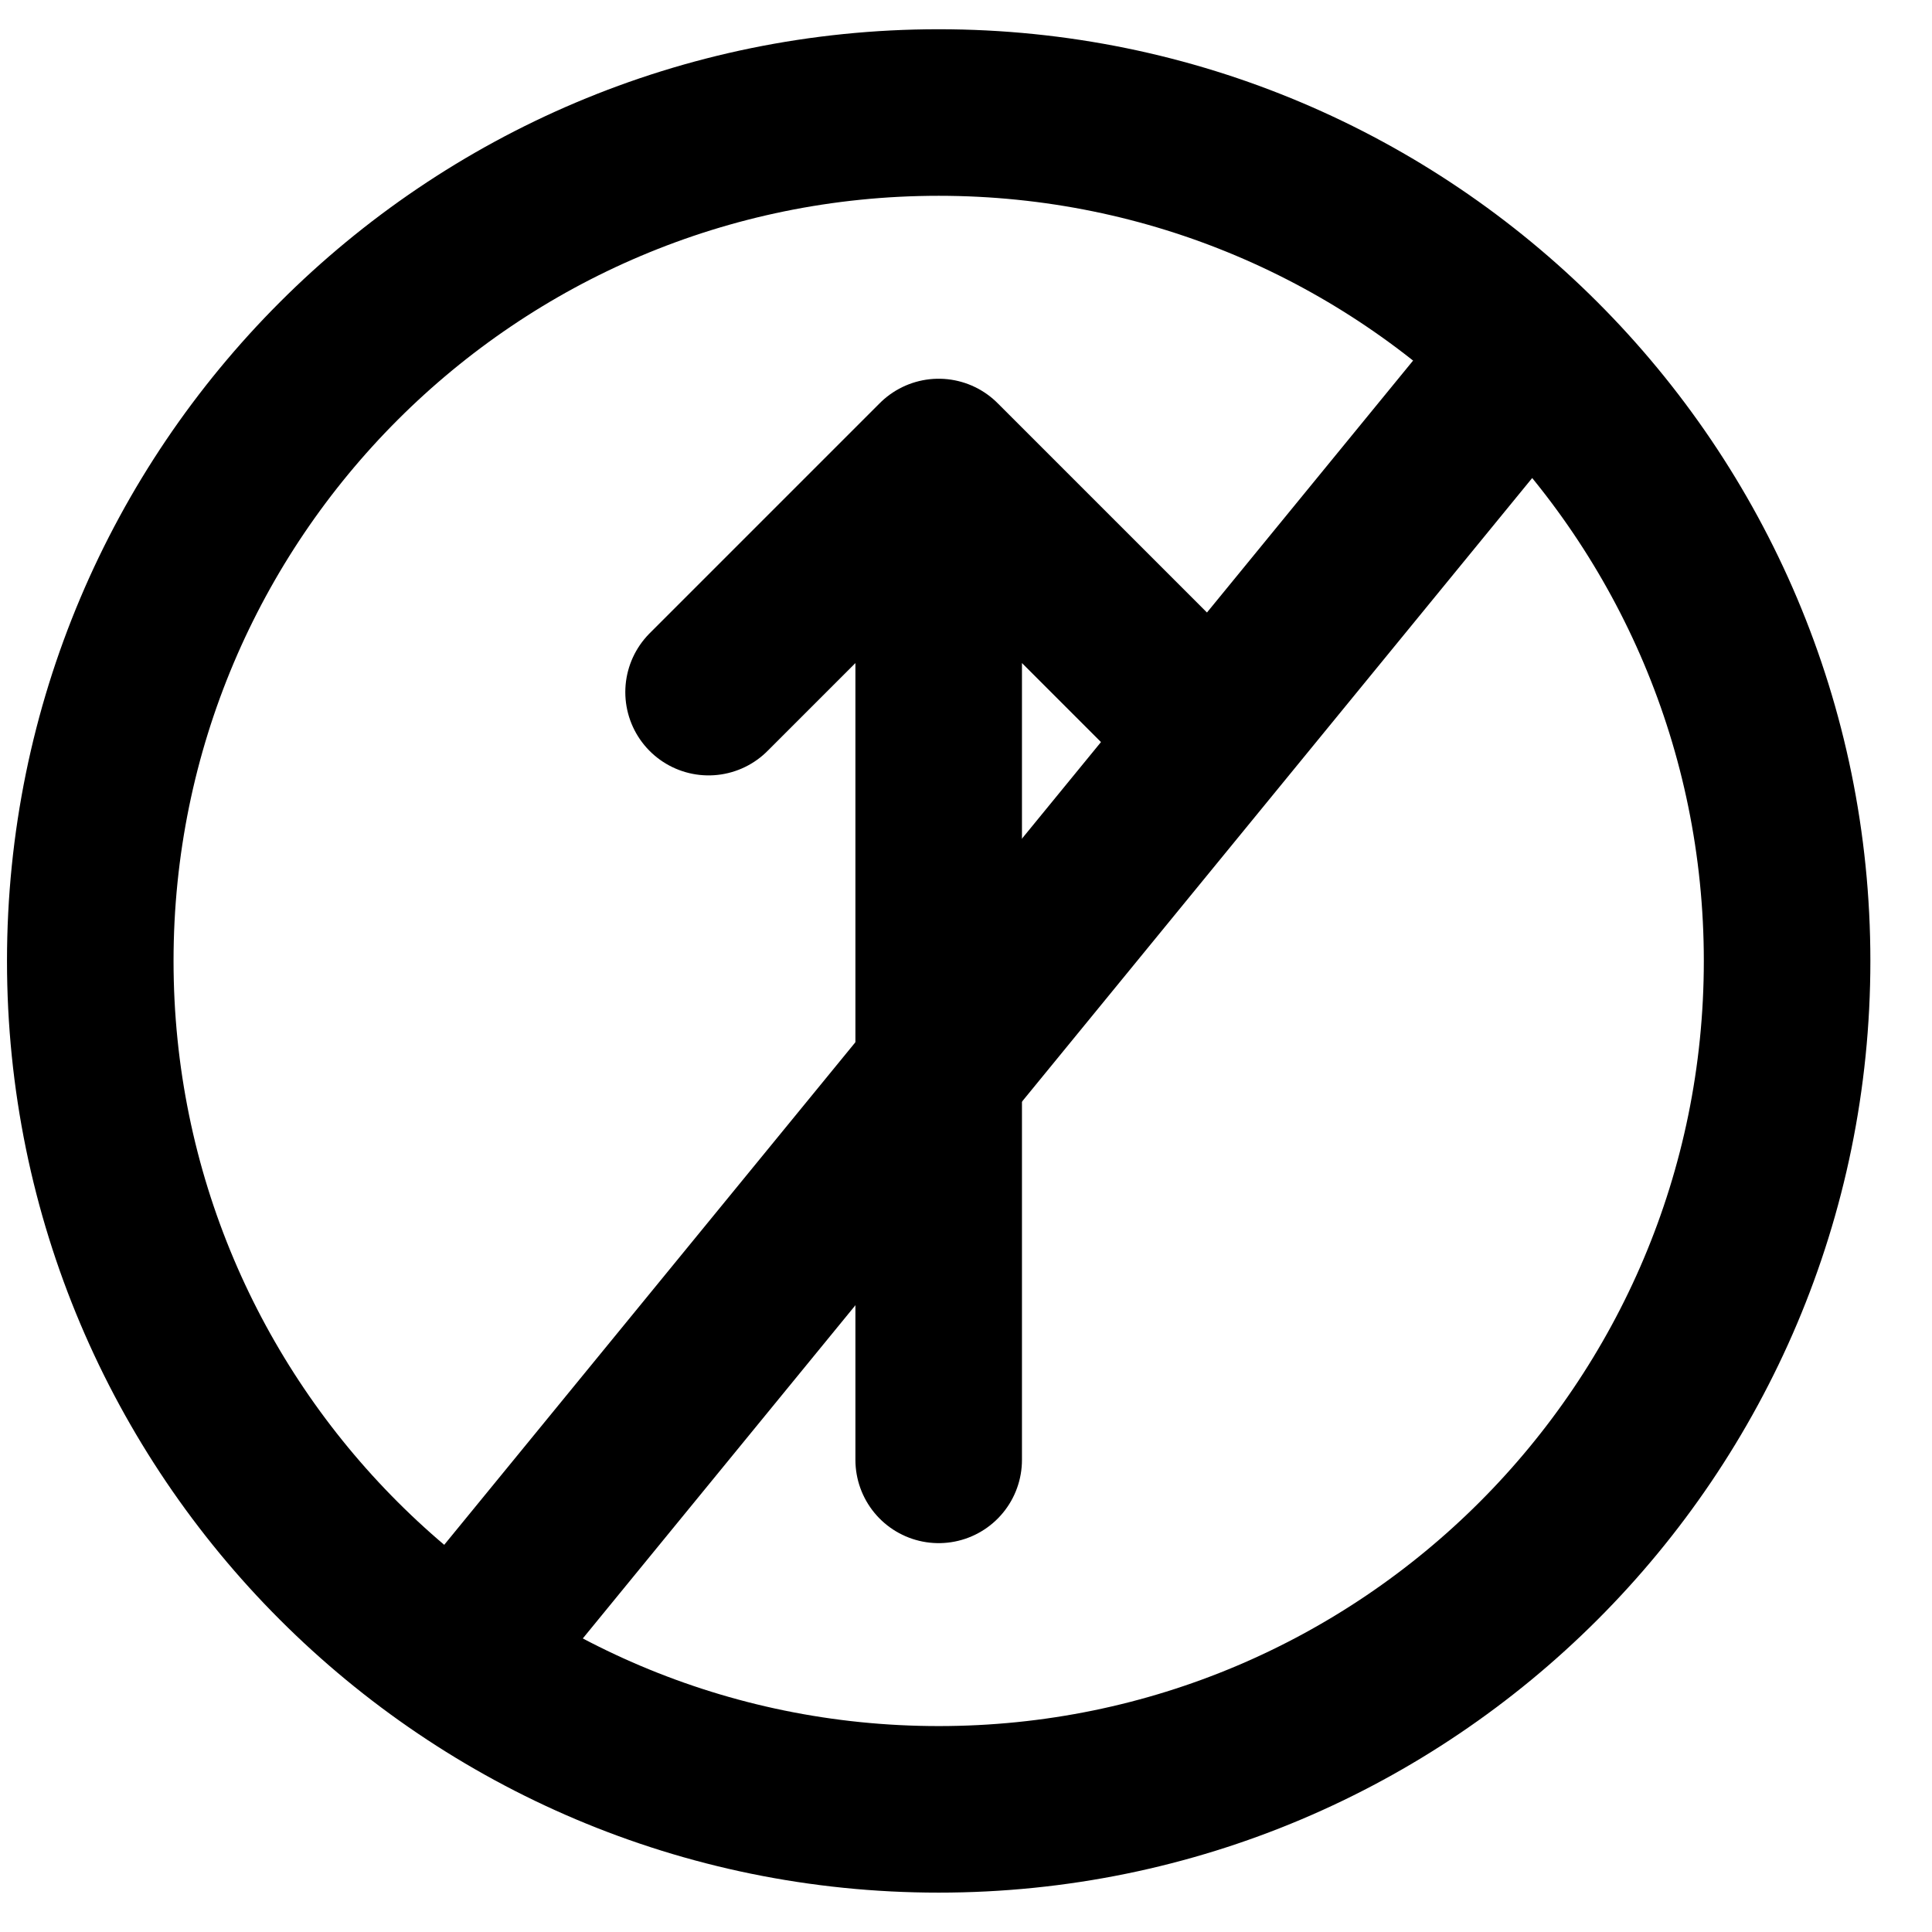 <svg width="29" height="29" viewBox="0 0 29 29" fill="none" xmlns="http://www.w3.org/2000/svg">
<g clip-path="url(#clip0_0_1970)">
<path d="M14.09 27.159C21.123 27.159 26.825 21.457 26.825 14.424C26.825 7.391 21.123 1.689 14.09 1.689C7.057 1.689 1.355 7.391 1.355 14.424C1.355 21.457 7.057 27.159 14.09 27.159Z" stroke="black" stroke-width="2.5" stroke-linecap="round" stroke-linejoin="round"/>
<path d="M14.09 6.935L14.09 21.913M14.09 6.935L10.636 10.389M14.09 6.935L17.544 10.389" stroke="black" stroke-width="2.5" stroke-linecap="round" stroke-linejoin="round"/>
<path d="M7.037 24.711L22.733 5.526" stroke="black" stroke-width="2.5" stroke-linecap="round" stroke-linejoin="round"/>
</g>
<defs>
<clipPath id="clip0_0_1970">
<rect width="28" height="28" fill="white" transform="translate(0.09 0.424)"/>
</clipPath>
</defs>
</svg>
